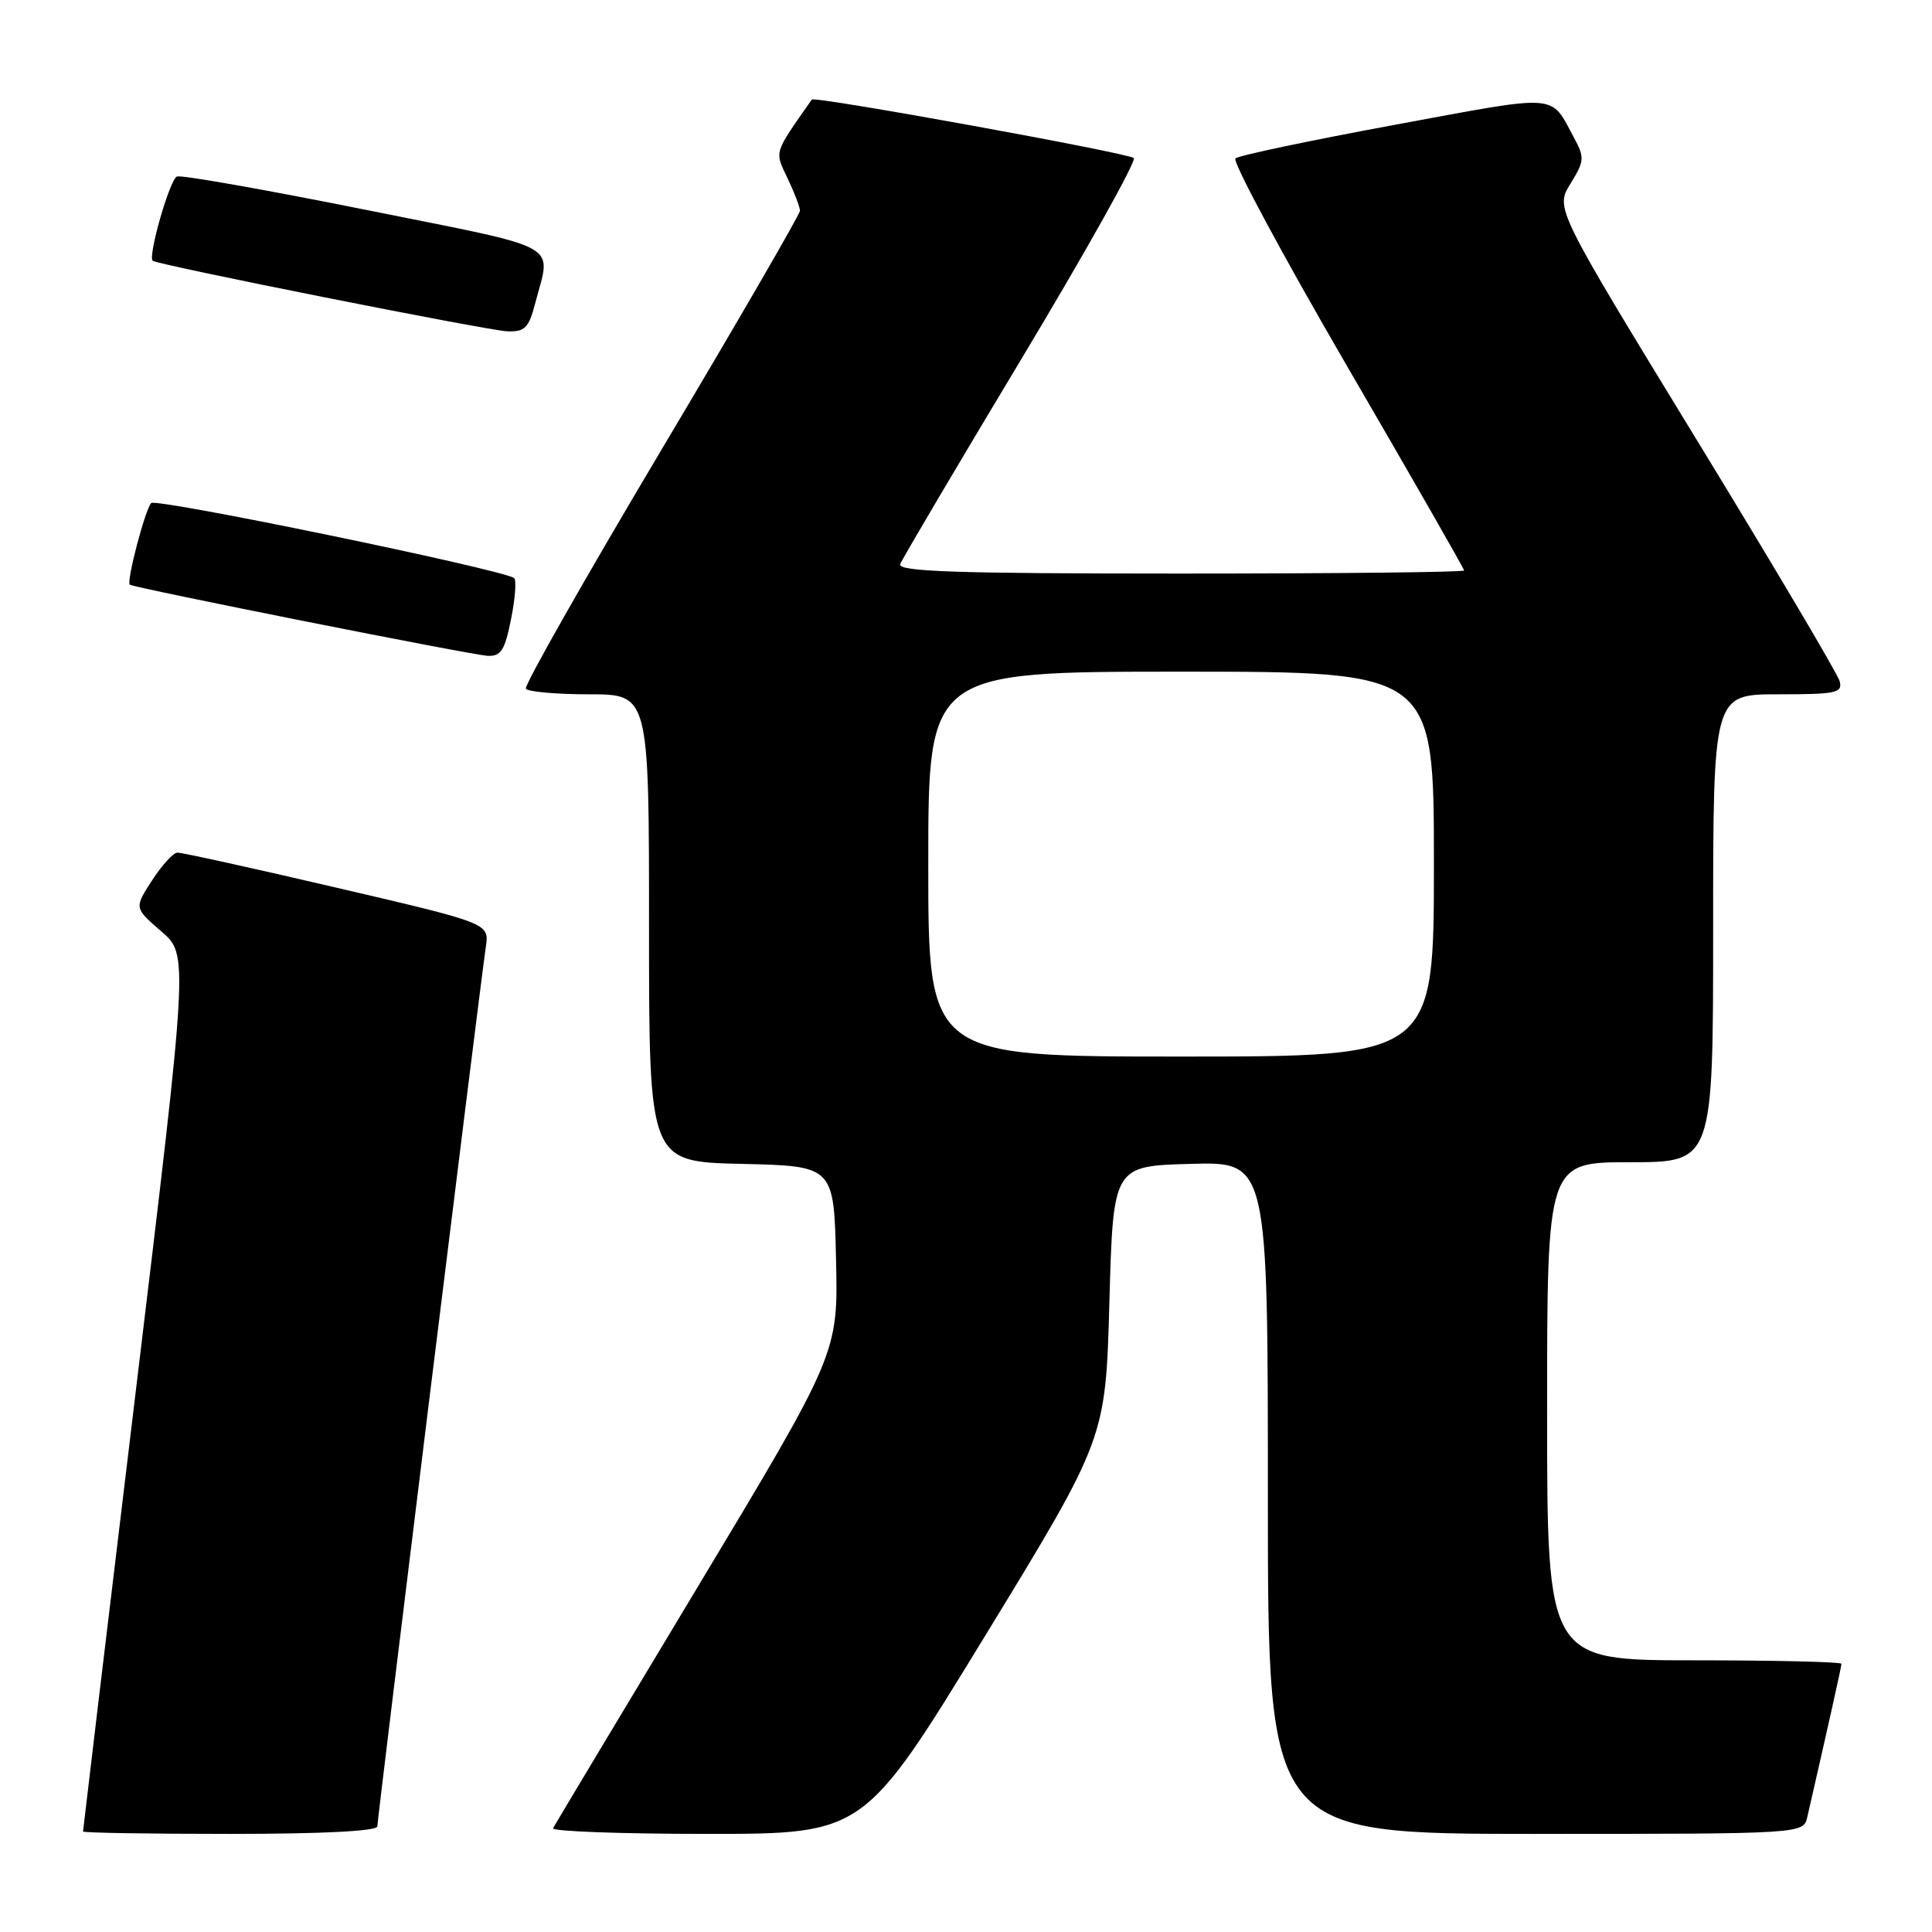 <?xml version="1.0" encoding="UTF-8" standalone="no"?>
<!DOCTYPE svg PUBLIC "-//W3C//DTD SVG 1.1//EN" "http://www.w3.org/Graphics/SVG/1.1/DTD/svg11.dtd" >
<svg xmlns="http://www.w3.org/2000/svg" xmlns:xlink="http://www.w3.org/1999/xlink" version="1.1" viewBox="0 0 256 256">
 <g >
 <path fill="currentColor"
d=" M 50.00 242.00 C 50.00 241.01 63.52 131.34 64.38 125.42 C 64.82 122.34 64.82 122.34 44.66 117.64 C 33.57 115.05 24.05 112.95 23.50 112.98 C 22.95 113.00 21.44 114.66 20.14 116.67 C 17.78 120.31 17.78 120.31 21.37 123.41 C 24.97 126.50 24.97 126.50 17.98 184.43 C 14.14 216.29 11.00 242.51 11.00 242.68 C 11.00 242.86 19.77 243.00 30.50 243.00 C 42.81 243.00 50.00 242.63 50.00 242.00 Z  M 130.50 216.81 C 146.50 190.63 146.50 190.63 147.00 172.56 C 147.50 154.50 147.50 154.50 157.75 154.22 C 168.00 153.93 168.00 153.93 168.00 198.47 C 168.00 243.00 168.00 243.00 203.48 243.00 C 238.96 243.00 238.96 243.00 239.48 240.75 C 242.28 228.54 244.00 220.84 244.00 220.46 C 244.00 220.21 235.22 220.00 224.50 220.00 C 205.00 220.00 205.00 220.00 205.00 187.00 C 205.00 154.00 205.00 154.00 216.00 154.00 C 227.00 154.00 227.00 154.00 227.00 123.00 C 227.00 92.00 227.00 92.00 235.62 92.00 C 243.34 92.00 244.18 91.82 243.76 90.25 C 243.50 89.29 234.92 74.80 224.68 58.05 C 206.08 27.60 206.08 27.60 208.09 24.35 C 209.94 21.36 209.98 20.87 208.59 18.30 C 205.36 12.33 206.94 12.45 184.87 16.53 C 173.67 18.60 164.14 20.60 163.70 20.99 C 163.27 21.38 169.90 33.73 178.45 48.44 C 187.00 63.14 194.00 75.36 194.00 75.59 C 194.00 75.82 177.08 76.00 156.39 76.00 C 126.71 76.00 118.89 75.74 119.28 74.75 C 119.55 74.06 126.78 61.81 135.36 47.53 C 143.94 33.25 150.63 21.28 150.23 20.94 C 149.41 20.25 107.91 12.71 107.57 13.19 C 102.47 20.47 102.62 19.98 104.36 23.63 C 105.26 25.52 106.00 27.45 106.00 27.92 C 106.00 28.39 97.73 42.66 87.62 59.64 C 77.52 76.61 69.44 90.84 69.68 91.25 C 69.92 91.66 73.69 92.00 78.06 92.00 C 86.00 92.00 86.00 92.00 86.00 122.97 C 86.00 153.94 86.00 153.94 98.25 154.22 C 110.50 154.50 110.50 154.50 110.78 166.91 C 111.06 179.32 111.06 179.32 92.37 210.41 C 82.09 227.51 73.49 241.84 73.28 242.25 C 73.06 242.66 82.25 243.00 93.69 243.00 C 114.50 243.00 114.50 243.00 130.50 216.81 Z  M 67.73 81.97 C 68.28 79.21 68.45 76.78 68.11 76.58 C 66.01 75.34 20.64 65.97 20.03 66.66 C 19.21 67.57 16.72 77.10 17.20 77.47 C 17.77 77.90 62.51 86.80 64.62 86.90 C 66.39 86.98 66.90 86.17 67.73 81.97 Z  M 70.90 40.25 C 73.03 32.02 75.08 33.16 48.50 27.81 C 35.30 25.16 24.03 23.16 23.45 23.39 C 22.50 23.74 19.58 33.93 20.23 34.55 C 20.79 35.08 64.62 43.80 67.21 43.90 C 69.54 43.99 70.06 43.46 70.90 40.25 Z  M 123.00 114.50 C 123.00 89.00 123.00 89.00 156.50 89.00 C 190.00 89.00 190.00 89.00 190.00 114.50 C 190.00 140.00 190.00 140.00 156.50 140.00 C 123.00 140.00 123.00 140.00 123.00 114.50 Z "/>
</g>
</svg>